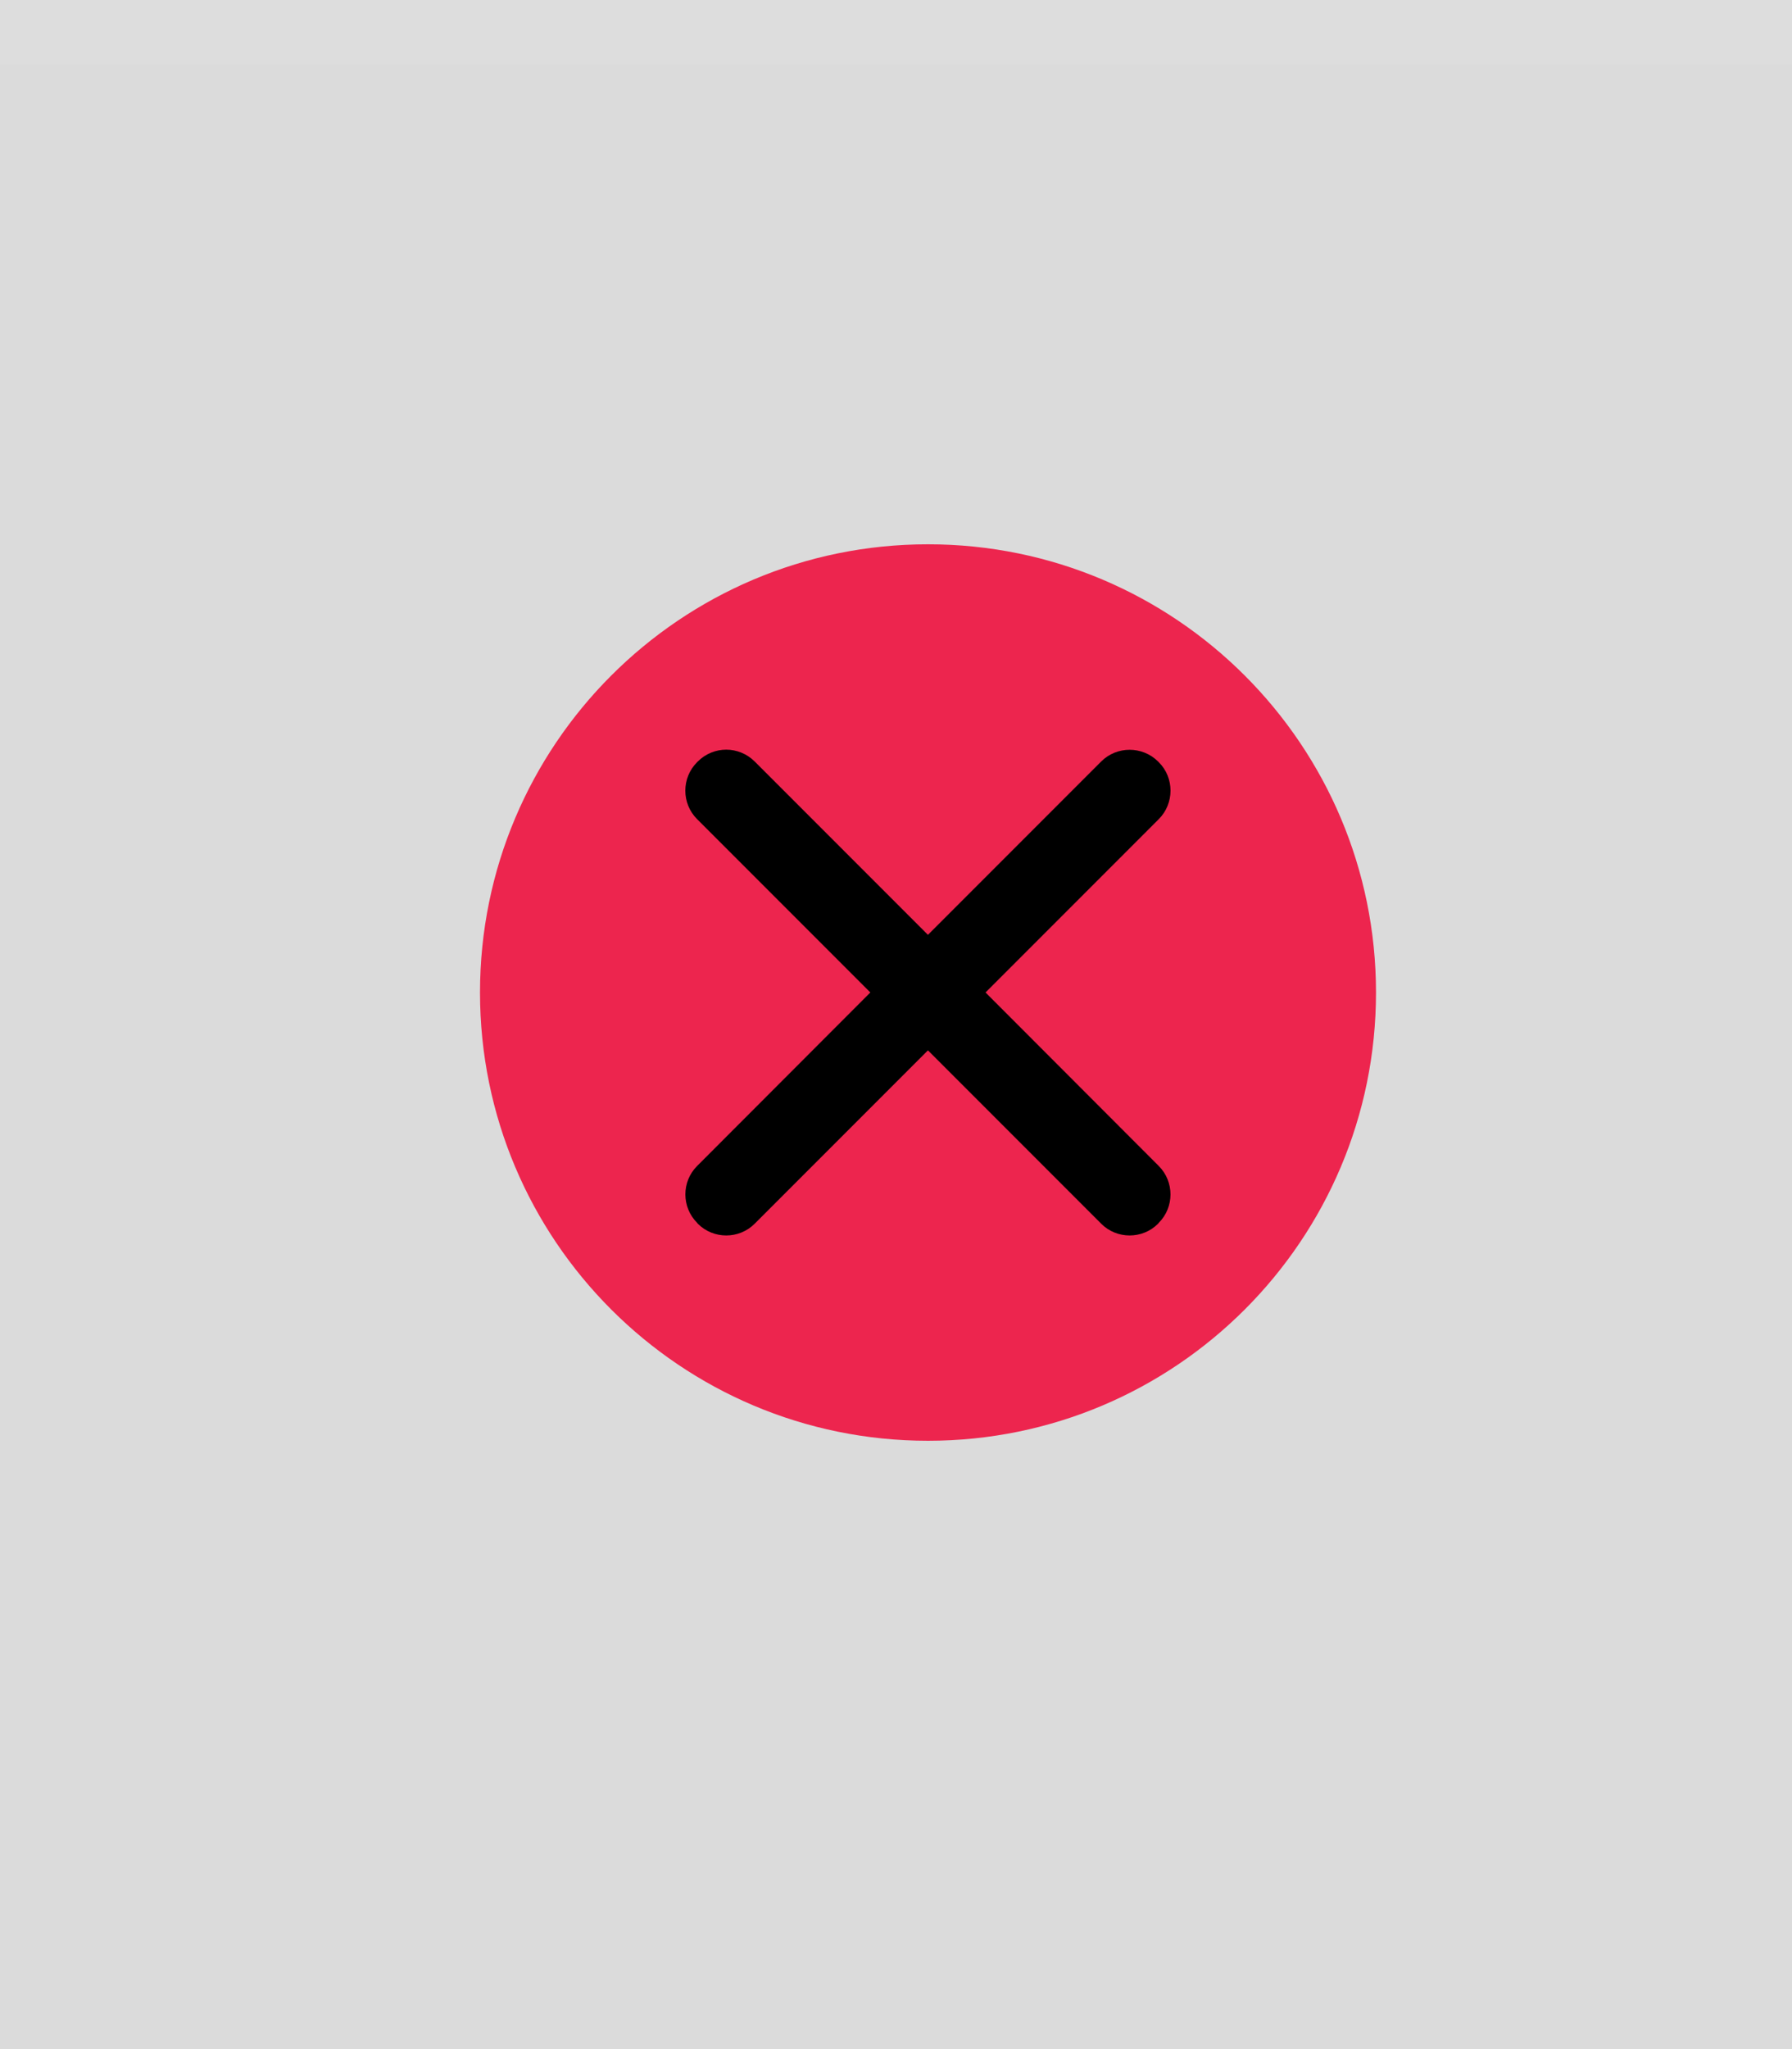 <?xml version="1.0" encoding="UTF-8" standalone="no"?>
<!-- Created with Inkscape (http://www.inkscape.org/) -->

<svg
   width="28"
   height="32"
   viewBox="0 0 28 32"
   id="svg4142"
   version="1.1"
   inkscape:version="1.3.2 (091e20ef0f, 2023-11-25)"
   sodipodi:docname="close-prelight.svg"
   xmlns:inkscape="http://www.inkscape.org/namespaces/inkscape"
   xmlns:sodipodi="http://sodipodi.sourceforge.net/DTD/sodipodi-0.dtd"
   xmlns="http://www.w3.org/2000/svg"
   xmlns:svg="http://www.w3.org/2000/svg"
   xmlns:rdf="http://www.w3.org/1999/02/22-rdf-syntax-ns#"
   xmlns:cc="http://creativecommons.org/ns#"
   xmlns:dc="http://purl.org/dc/elements/1.1/">
  <defs
     id="defs4144" />
  <sodipodi:namedview
     id="base"
     pagecolor="#ffffff"
     bordercolor="#666666"
     borderopacity="1.0"
     inkscape:pageopacity="0.0"
     inkscape:pageshadow="2"
     inkscape:zoom="10.044042"
     inkscape:cx="-18.46866"
     inkscape:cy="20.011864"
     inkscape:document-units="px"
     inkscape:current-layer="layer1"
     showgrid="true"
     units="px"
     inkscape:window-width="1920"
     inkscape:window-height="1012"
     inkscape:window-x="0"
     inkscape:window-y="0"
     inkscape:window-maximized="1"
     inkscape:showpageshadow="2"
     inkscape:pagecheckerboard="0"
     inkscape:deskcolor="#d1d1d1">
    <inkscape:grid
       type="xygrid"
       id="grid4690"
       originx="0"
       originy="0"
       spacingy="1"
       spacingx="1"
       units="px"
       visible="true" />
  </sodipodi:namedview>
  <g
     inkscape:label="Layer 1"
     inkscape:groupmode="layer"
     id="layer1"
     transform="translate(0,-1020.362)">
    <rect
       style="opacity:1;fill:#DBDBDB;fill-opacity:1;fill-rule:evenodd;stroke:none;stroke-width:2.745;stroke-linecap:butt;stroke-linejoin:miter;stroke-miterlimit:4;stroke-dasharray:none;stroke-dashoffset:478.437;stroke-opacity:1"
       id="rect4741"
       width="28"
       height="32"
       x="0"
       y="1020.362" />
    <rect
       style="opacity:1;fill:#ffffff;fill-opacity:0.07;fill-rule:evenodd;stroke:none;stroke-width:2.745;stroke-linecap:butt;stroke-linejoin:miter;stroke-miterlimit:4;stroke-dasharray:none;stroke-dashoffset:478.437;stroke-opacity:1"
       id="rect4142"
       width="28"
       height="1"
       x="0"
       y="1020.362" />
    <path
       inkscape:connector-curvature="0"
       d="m 14.5,1042.862 c 3.866,0 7,-3.134 7,-7 0,-3.866 -3.134,-7 -7,-7 -3.866,0 -7,3.134 -7,7 0,3.866 3.134,7 7,7"
       style="fill:#ed254e;fill-opacity:1;fill-rule:evenodd;stroke:none;stroke-width:0.014"
       id="path4096" />
    <path
       inkscape:connector-curvature="0"
       id="path4098"
       d="m 11.348,1032.069 c -0.161,0 -0.322,0.062 -0.445,0.185 l -0.011,0.011 c -0.245,0.244 -0.245,0.645 0,0.889 l 2.707,2.707 -2.707,2.71 c -0.244,0.244 -0.244,0.642 0,0.887 l 0.011,0.014 c 0.244,0.245 0.645,0.245 0.889,0 l 2.707,-2.707 2.707,2.707 c 0.244,0.245 0.645,0.245 0.889,0 l 0.011,-0.014 c 0.244,-0.244 0.244,-0.642 0,-0.887 l -2.707,-2.71 2.707,-2.707 c 0.244,-0.244 0.245,-0.645 0,-0.889 l -0.011,-0.011 c -0.245,-0.244 -0.645,-0.244 -0.889,0 l -2.707,2.707 -2.707,-2.707 c -0.122,-0.122 -0.284,-0.185 -0.445,-0.185 z"
       style="fill:#000000;fill-opacity:1;fill-rule:evenodd;stroke:none;stroke-width:0.014" />
  </g>
</svg>
